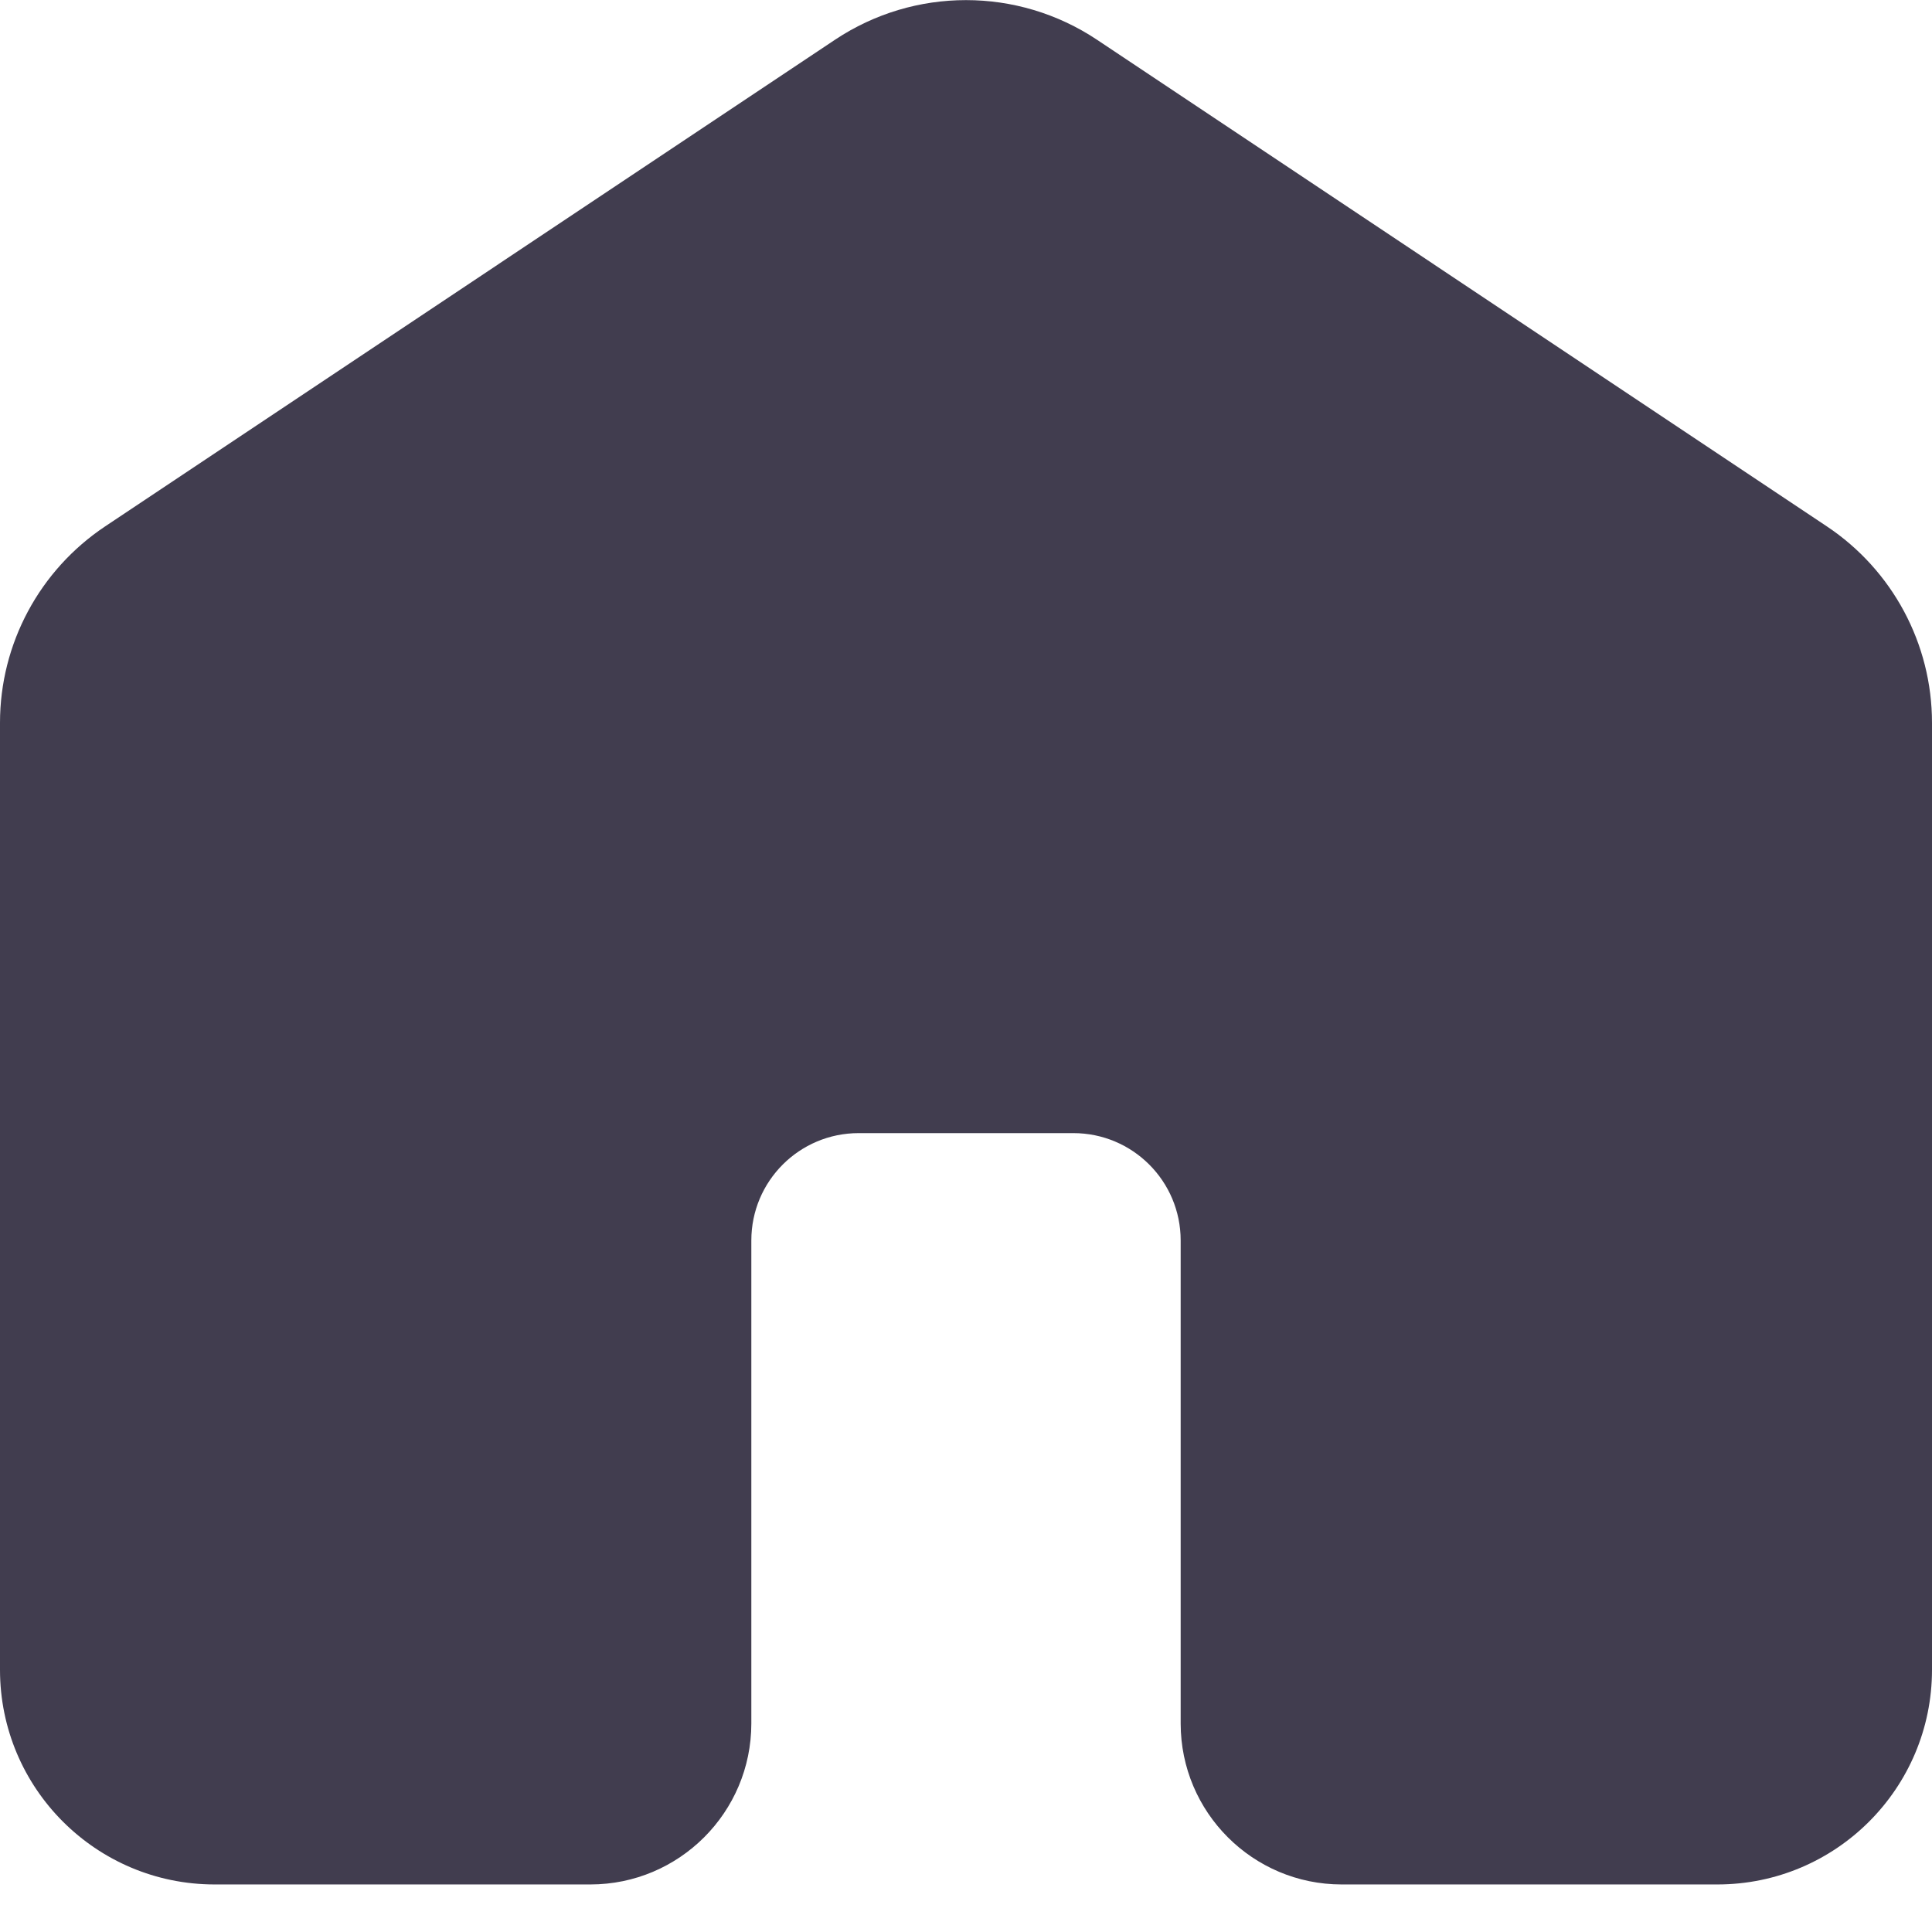 <svg width="18" height="18" viewBox="0 0 18 18" fill="none" xmlns="http://www.w3.org/2000/svg">
<path d="M0 6.734C0 5.998 0.368 5.312 0.98 4.904L7.78 0.37C8.519 -0.122 9.481 -0.122 10.22 0.37L17.02 4.904C17.632 5.312 18 5.998 18 6.734V15.557C18 16.661 17.105 17.557 16 17.557H12.5C11.672 17.557 11 16.885 11 16.057V11.557C11 11.004 10.552 10.557 10 10.557H8C7.448 10.557 7 11.004 7 11.557V16.057C7 16.885 6.328 17.557 5.5 17.557H2C0.895 17.557 0 16.661 0 15.557V6.734Z" fill="#413D4F"/>
</svg>
